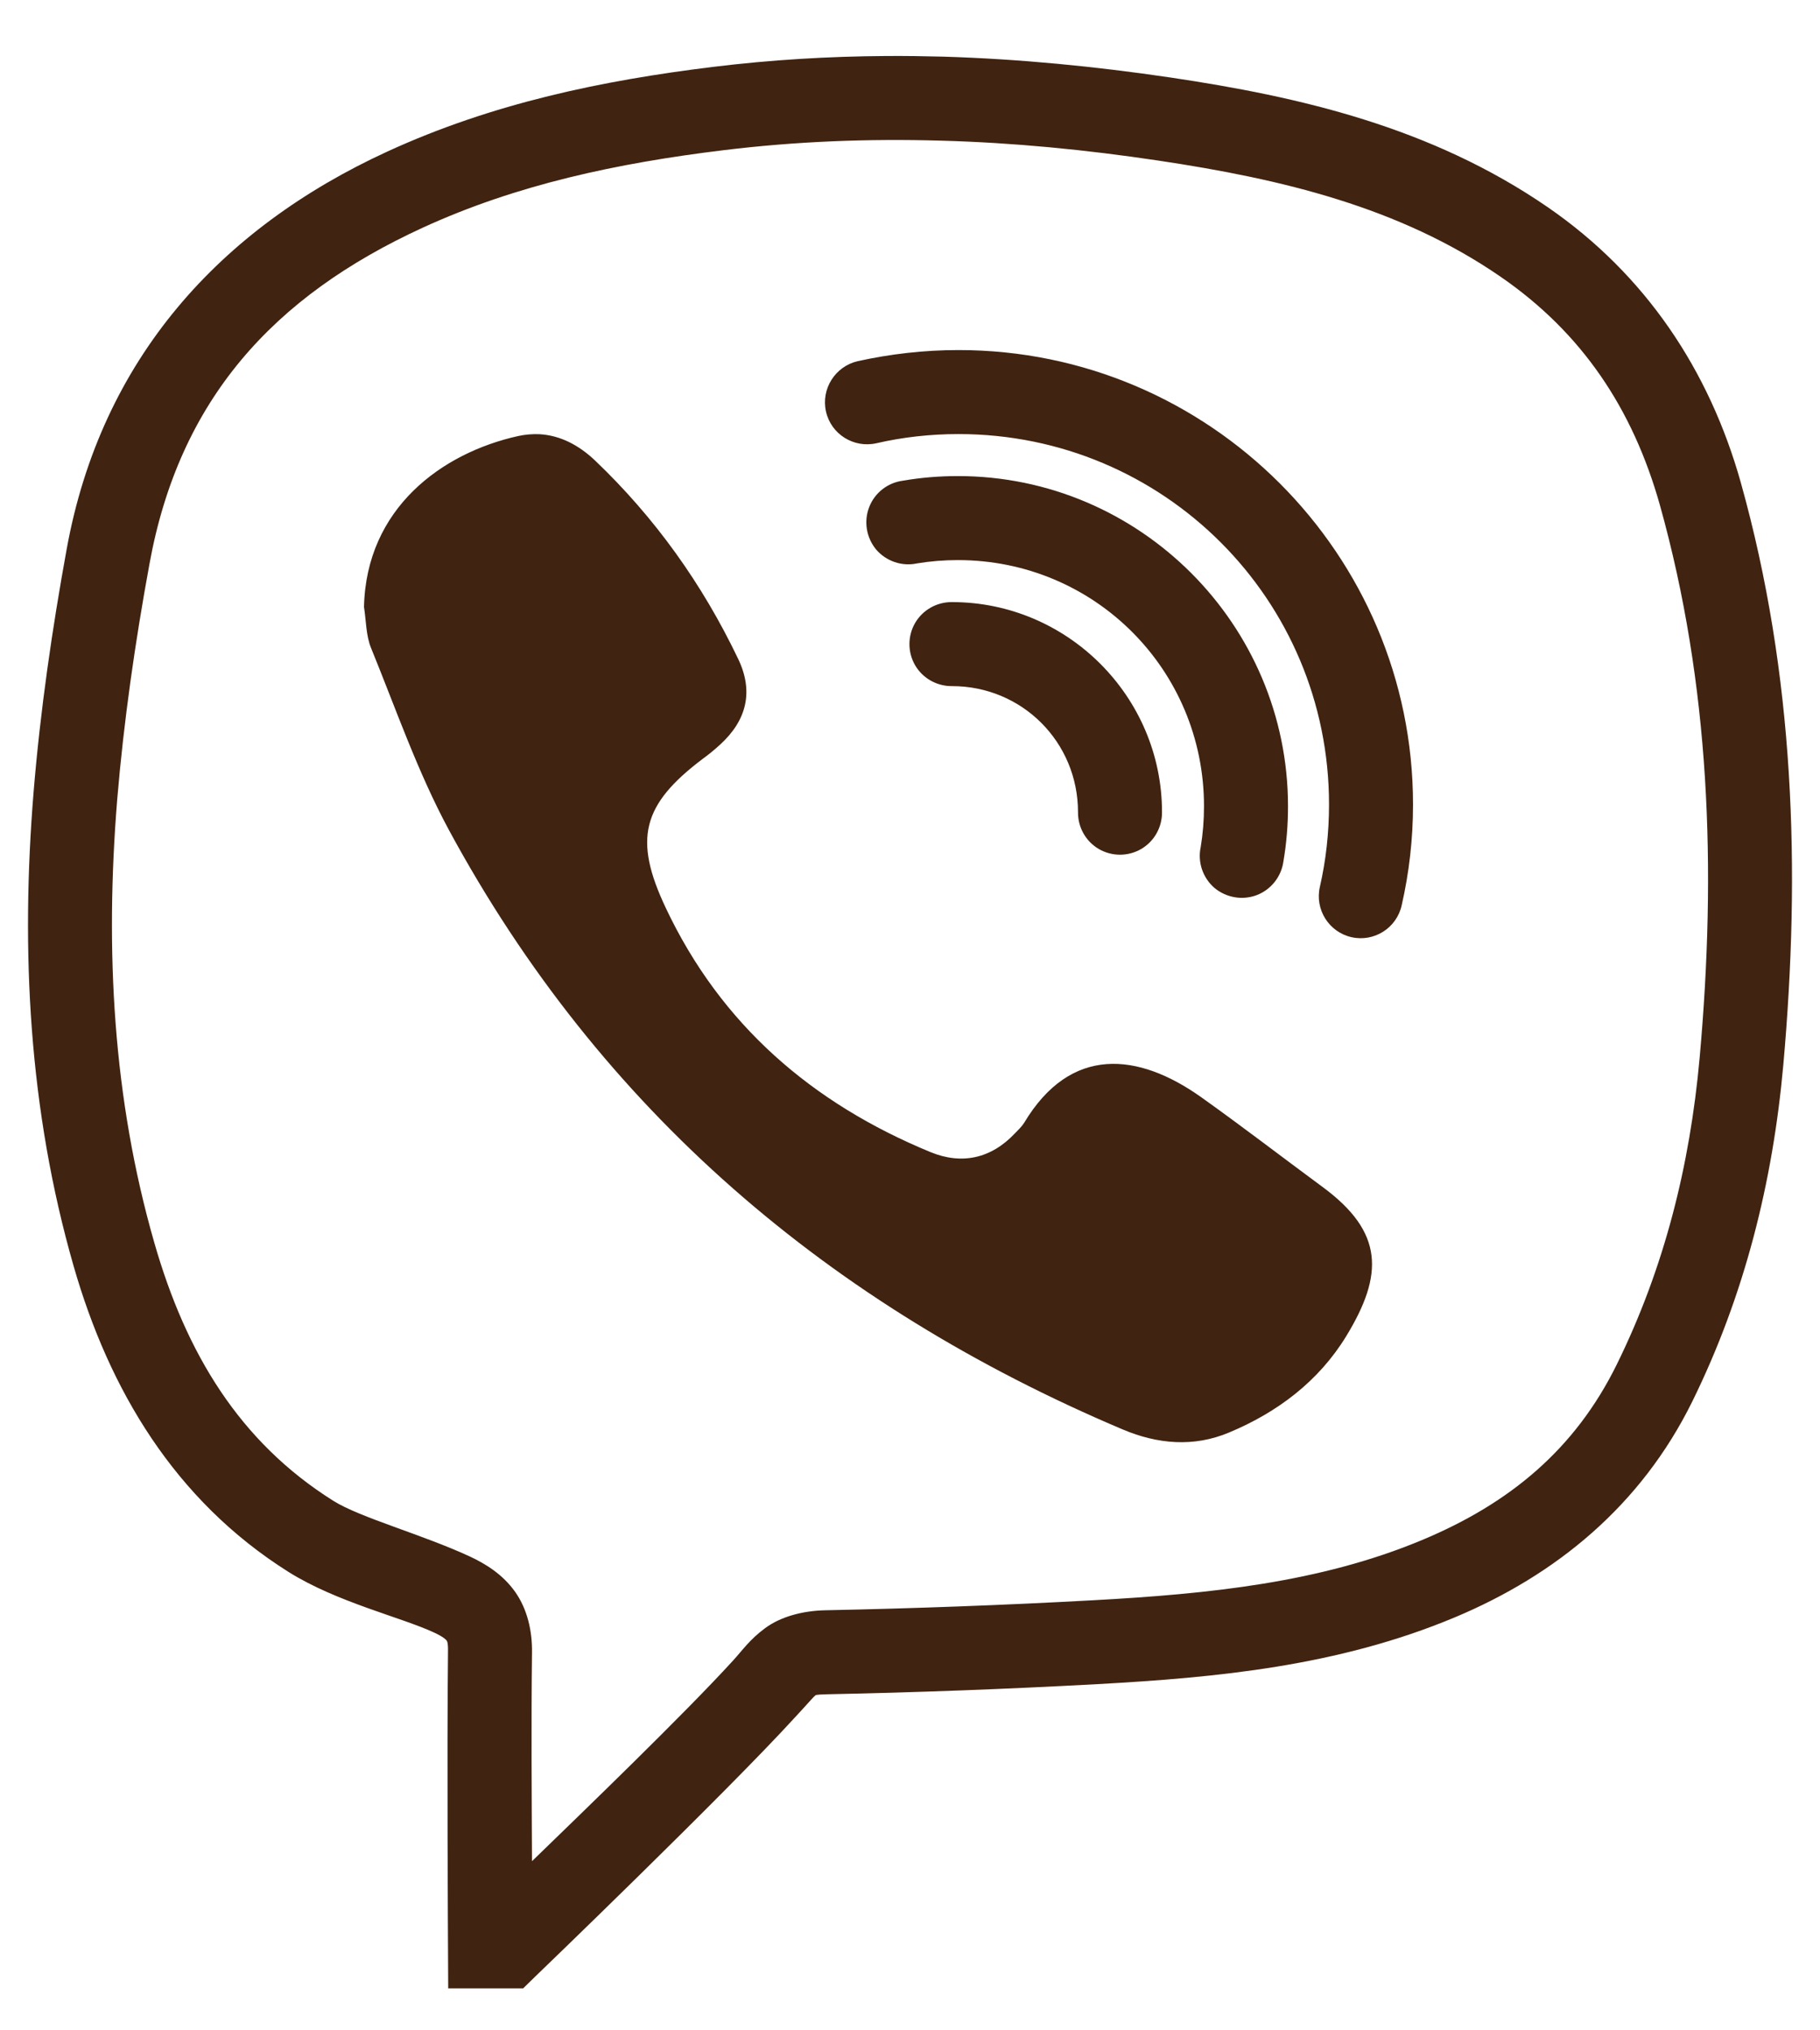 <svg width="26" height="29" viewBox="0 0 26 29" fill="none" xmlns="http://www.w3.org/2000/svg">
<path d="M12.656 0.8C11.838 0.805 11.017 0.854 10.19 0.955C8.608 1.149 7.04 1.473 5.535 2.164C3.142 3.263 1.446 5.129 0.953 7.841C0.745 8.984 0.576 10.145 0.48 11.312C0.295 13.578 0.41 15.851 1.052 18.085C1.558 19.845 2.491 21.427 4.124 22.454C4.816 22.887 5.728 23.098 6.203 23.319C6.337 23.382 6.37 23.419 6.377 23.429C6.384 23.436 6.403 23.452 6.4 23.593C6.384 25.027 6.4 27.802 6.4 27.802L6.403 28.4H7.474L7.647 28.231C7.647 28.231 10.368 25.613 11.352 24.535C11.531 24.343 11.622 24.235 11.641 24.223C11.657 24.212 11.629 24.205 11.812 24.2C13.103 24.174 14.392 24.125 15.681 24.055C17.381 23.961 19.113 23.799 20.779 23.103C22.23 22.496 23.442 21.505 24.175 20.019C24.925 18.495 25.326 16.88 25.476 15.209C25.724 12.427 25.638 9.641 24.869 6.894C24.417 5.284 23.507 3.922 22.113 2.961C20.444 1.812 18.562 1.381 16.72 1.107C15.644 0.948 14.561 0.842 13.474 0.809C13.202 0.802 12.93 0.798 12.656 0.8ZM13.441 2.009C14.474 2.037 15.508 2.138 16.544 2.293C18.32 2.558 19.996 2.961 21.433 3.95C22.598 4.751 23.324 5.834 23.713 7.215C24.431 9.784 24.522 12.416 24.281 15.104C24.142 16.653 23.774 18.113 23.097 19.489C22.499 20.703 21.567 21.474 20.315 21.997C18.862 22.604 17.282 22.766 15.618 22.857C14.343 22.927 13.066 22.974 11.789 23C11.467 23.007 11.153 23.091 10.931 23.255C10.708 23.419 10.607 23.572 10.469 23.722C9.766 24.491 8.364 25.843 7.6 26.584C7.596 25.688 7.588 24.605 7.6 23.607C7.605 23.3 7.535 22.986 7.359 22.737C7.183 22.489 6.942 22.339 6.71 22.231C6.032 21.917 5.146 21.678 4.762 21.437C3.419 20.593 2.657 19.327 2.205 17.752C1.612 15.692 1.499 13.571 1.675 11.412C1.769 10.292 1.931 9.169 2.135 8.056C2.561 5.71 3.902 4.234 6.035 3.254C7.382 2.635 8.821 2.33 10.338 2.145C11.371 2.019 12.405 1.979 13.441 2.009ZM13.694 5C13.199 5 12.719 5.056 12.252 5.159C11.931 5.234 11.727 5.555 11.8 5.879C11.873 6.202 12.196 6.404 12.52 6.331C12.897 6.244 13.291 6.2 13.694 6.2C16.624 6.2 18.986 8.562 18.986 11.49C18.986 11.895 18.942 12.289 18.855 12.669C18.782 12.99 18.984 13.313 19.307 13.386C19.631 13.459 19.952 13.255 20.024 12.931C20.13 12.467 20.186 11.987 20.186 11.49C20.186 7.913 17.273 5 13.694 5ZM7.708 6.202C7.61 6.198 7.509 6.205 7.403 6.228C6.313 6.469 5.231 7.259 5.2 8.67C5.231 8.867 5.228 9.078 5.301 9.256C5.657 10.128 5.967 11.028 6.412 11.853C8.58 15.861 11.859 18.648 16.038 20.417C16.537 20.628 17.052 20.673 17.556 20.462C18.25 20.173 18.838 19.728 19.23 19.088C19.767 18.209 19.774 17.6 18.89 16.951C18.311 16.524 17.742 16.086 17.156 15.669C16.263 15.036 15.297 14.926 14.631 16.037C14.596 16.093 14.545 16.14 14.5 16.187C14.158 16.55 13.739 16.639 13.293 16.456C11.603 15.76 10.298 14.637 9.51 12.966C9.046 11.984 9.173 11.492 10.04 10.838C10.127 10.775 10.209 10.707 10.289 10.634C10.668 10.287 10.769 9.875 10.544 9.409C10.035 8.344 9.358 7.395 8.5 6.577C8.268 6.357 8.003 6.219 7.708 6.202ZM13.685 6.8C13.42 6.8 13.157 6.821 12.899 6.866C12.681 6.894 12.496 7.039 12.417 7.243C12.337 7.449 12.377 7.681 12.517 7.85C12.66 8.016 12.885 8.094 13.101 8.047C13.289 8.016 13.485 8 13.685 8C15.635 8 17.2 9.566 17.2 11.516C17.2 11.715 17.184 11.912 17.153 12.099C17.106 12.315 17.184 12.54 17.35 12.683C17.519 12.823 17.751 12.863 17.957 12.784C18.161 12.704 18.306 12.519 18.335 12.301C18.379 12.043 18.4 11.78 18.4 11.516C18.4 8.919 16.281 6.8 13.685 6.8ZM13.6 8.6C13.385 8.598 13.183 8.71 13.073 8.898C12.965 9.085 12.965 9.315 13.073 9.502C13.183 9.69 13.385 9.802 13.6 9.8C14.601 9.8 15.4 10.599 15.4 11.6C15.398 11.816 15.51 12.017 15.698 12.127C15.885 12.235 16.115 12.235 16.302 12.127C16.49 12.017 16.602 11.816 16.6 11.6C16.6 9.95 15.25 8.6 13.6 8.6Z" fill="#402310"/>
</svg>
